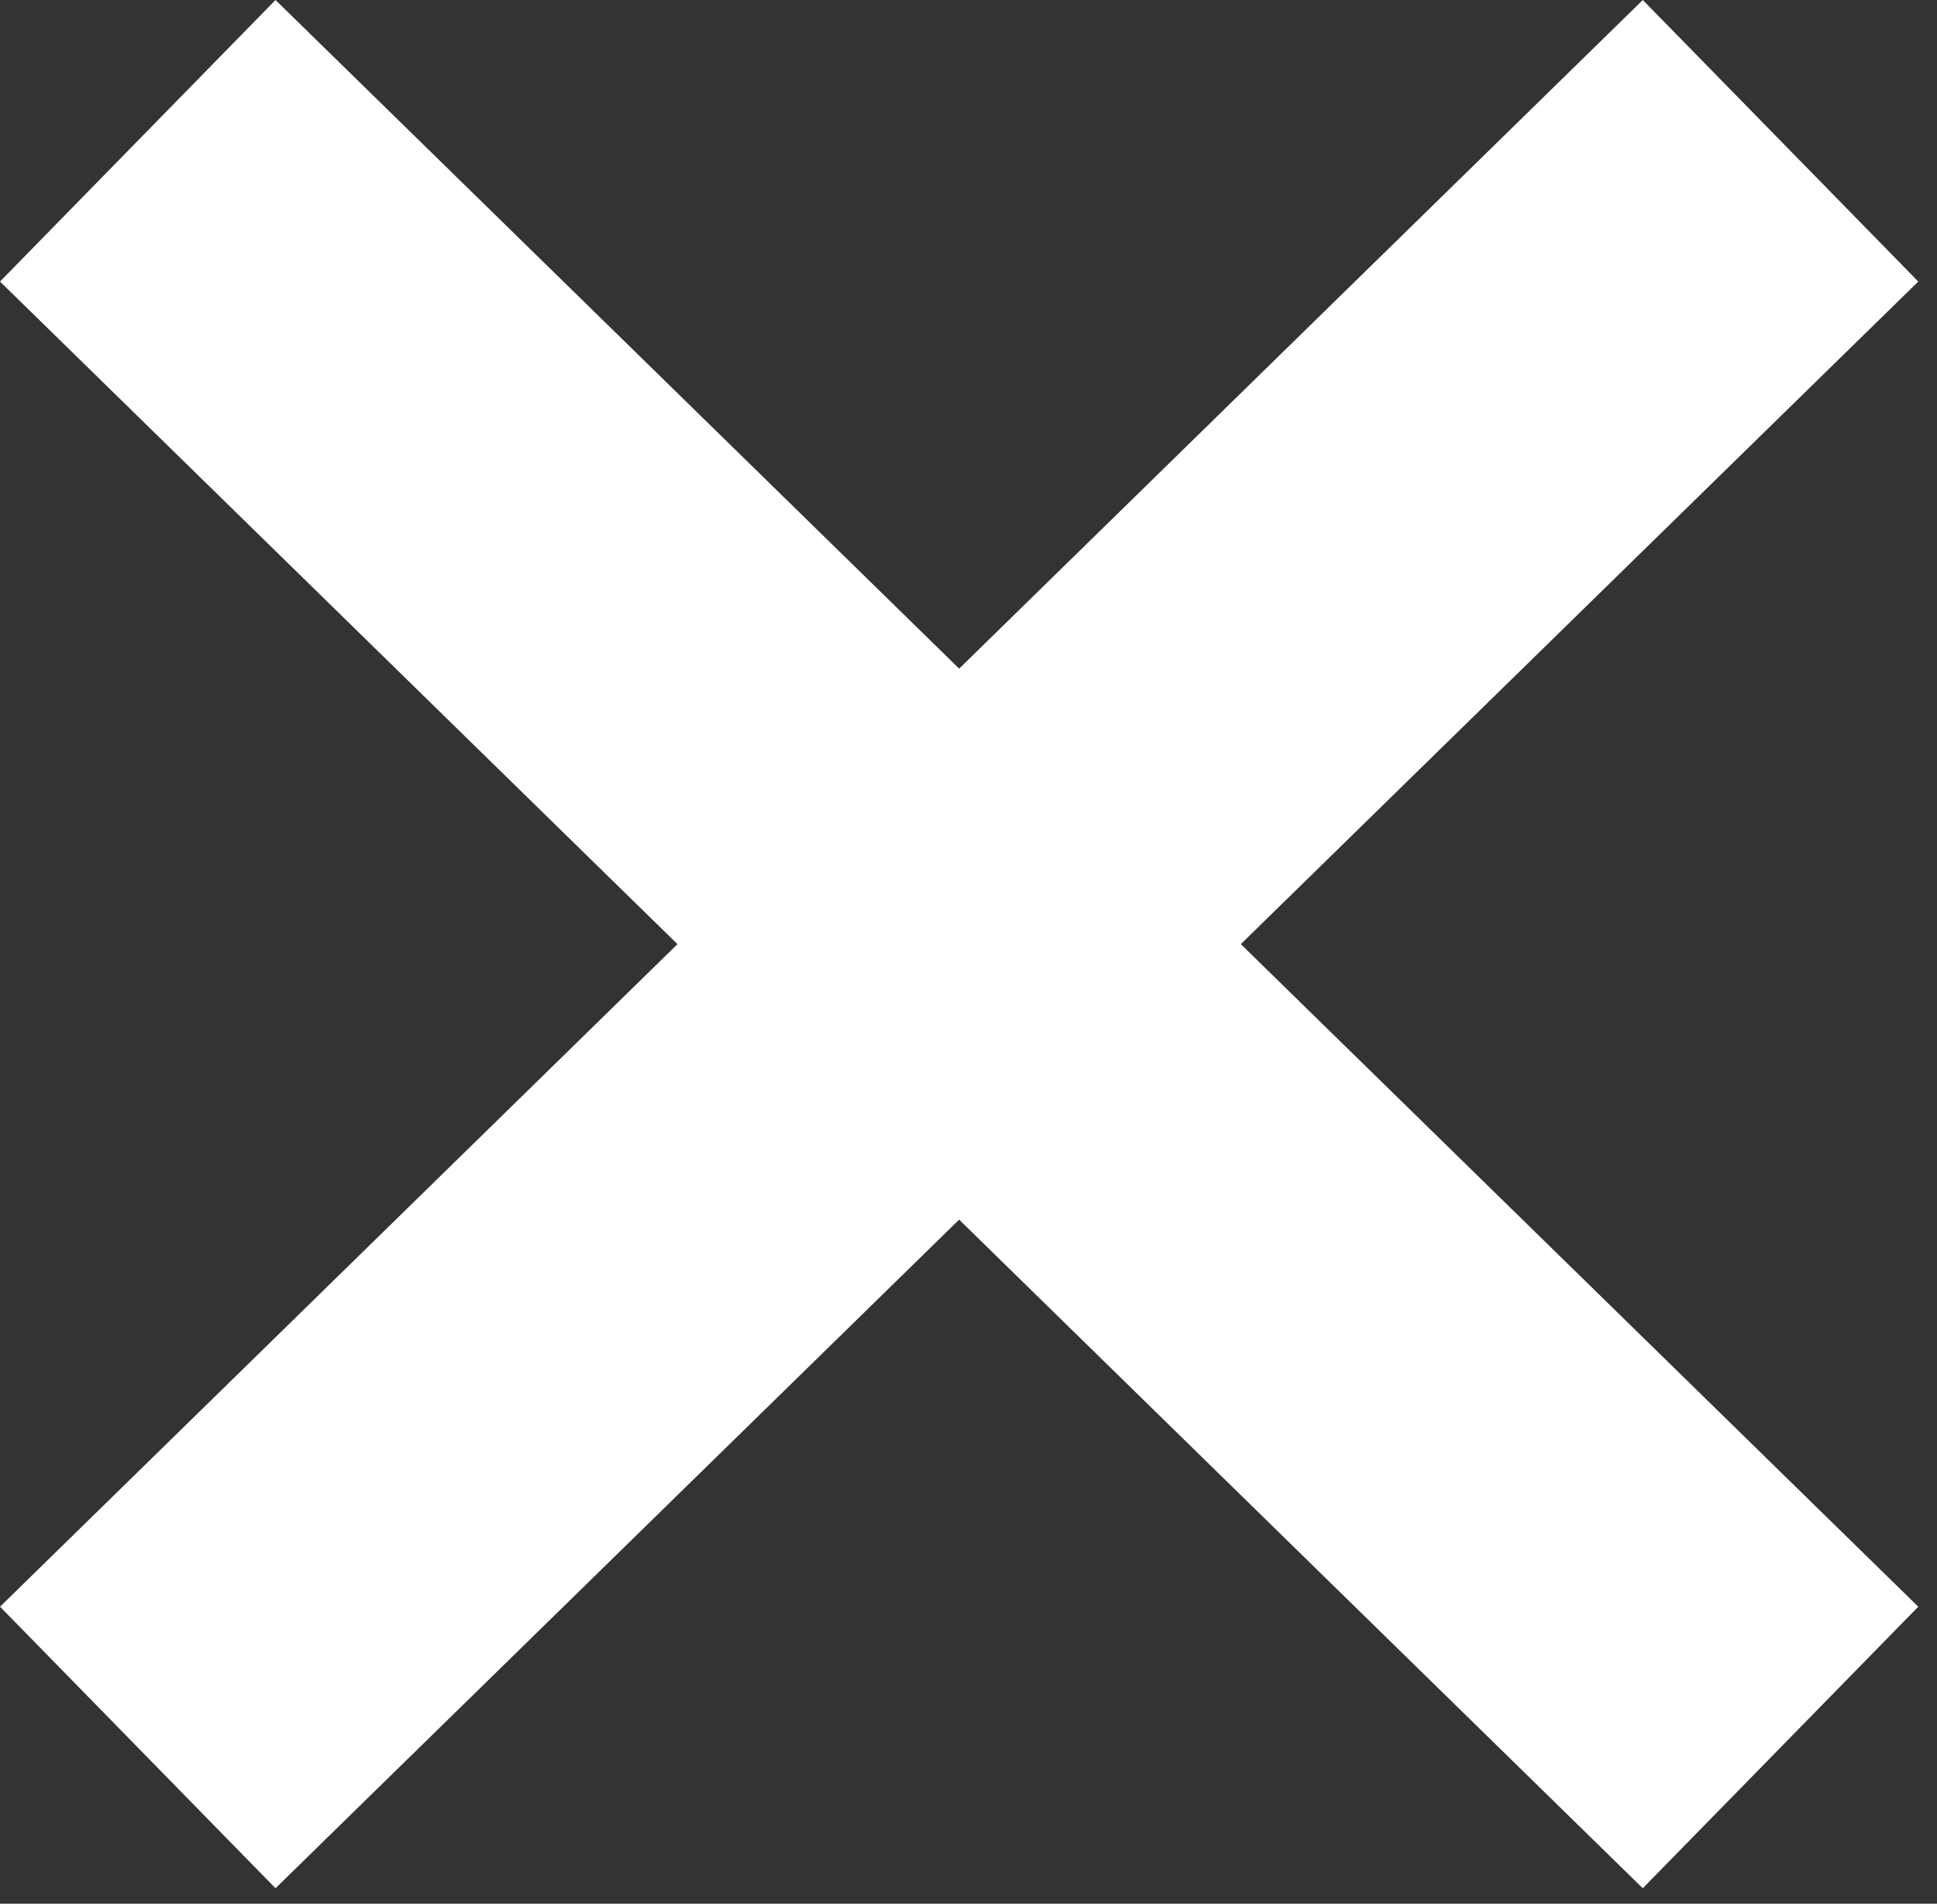 <svg width="59" height="58" viewBox="0 0 59 58" fill="none" xmlns="http://www.w3.org/2000/svg">
<rect x="0" y="0" width="59" height="58" fill="#333333" stroke="none"/>
<path d="M58.43 8.578L50.039 0L0.001 48.951L8.392 57.529L58.43 8.578Z" fill="white"/>
<path d="M0 8.578L8.392 0L58.43 48.951L50.038 57.529L0 8.578Z" fill="white"/>
</svg>
